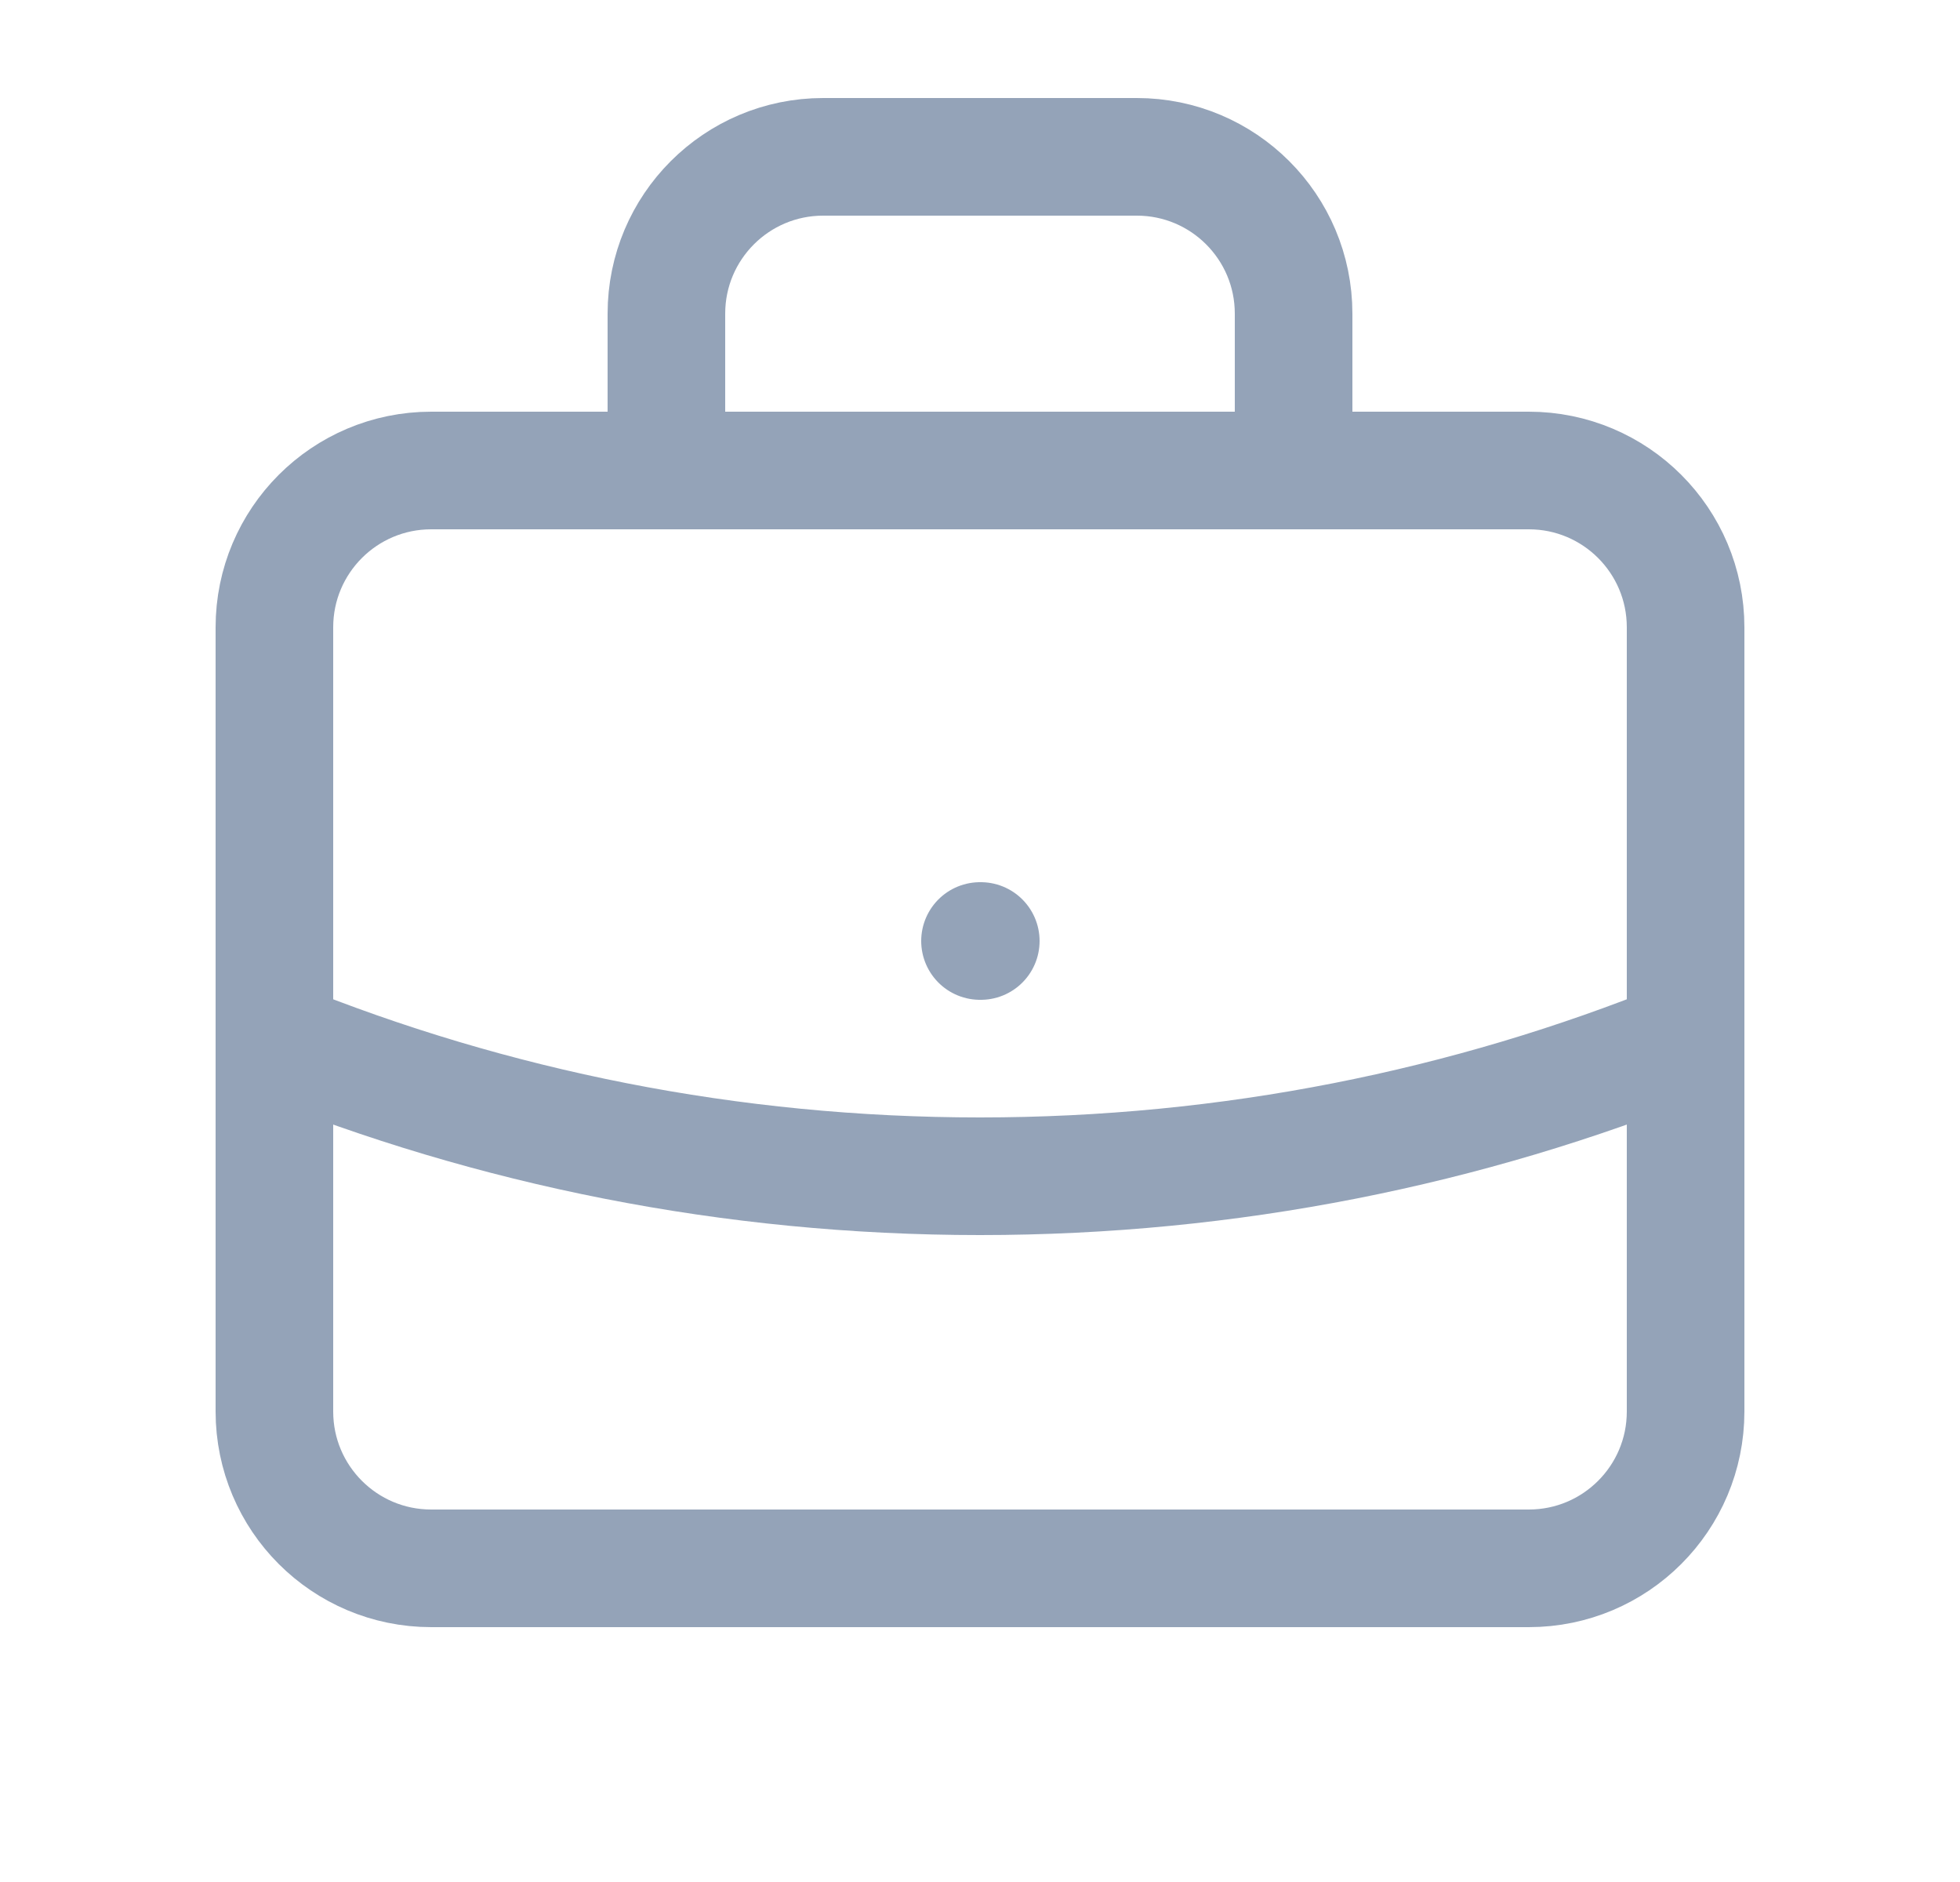 <svg width="25" height="24" viewBox="0 0 25 24" fill="none" xmlns="http://www.w3.org/2000/svg">
<path d="M21.5 13.255C18.721 14.38 15.683 15 12.5 15C9.317 15 6.279 14.38 3.5 13.255M16.5 6V4C16.5 2.895 15.605 2 14.5 2H10.5C9.395 2 8.5 2.895 8.5 4V6M12.5 12H12.51M5.5 20H19.5C20.605 20 21.5 19.105 21.5 18V8C21.5 6.895 20.605 6 19.5 6H5.5C4.395 6 3.5 6.895 3.5 8V18C3.5 19.105 4.395 20 5.5 20Z" stroke="#94A3B8" stroke-width="1.5" stroke-linecap="round" stroke-linejoin="round"/>
</svg>
